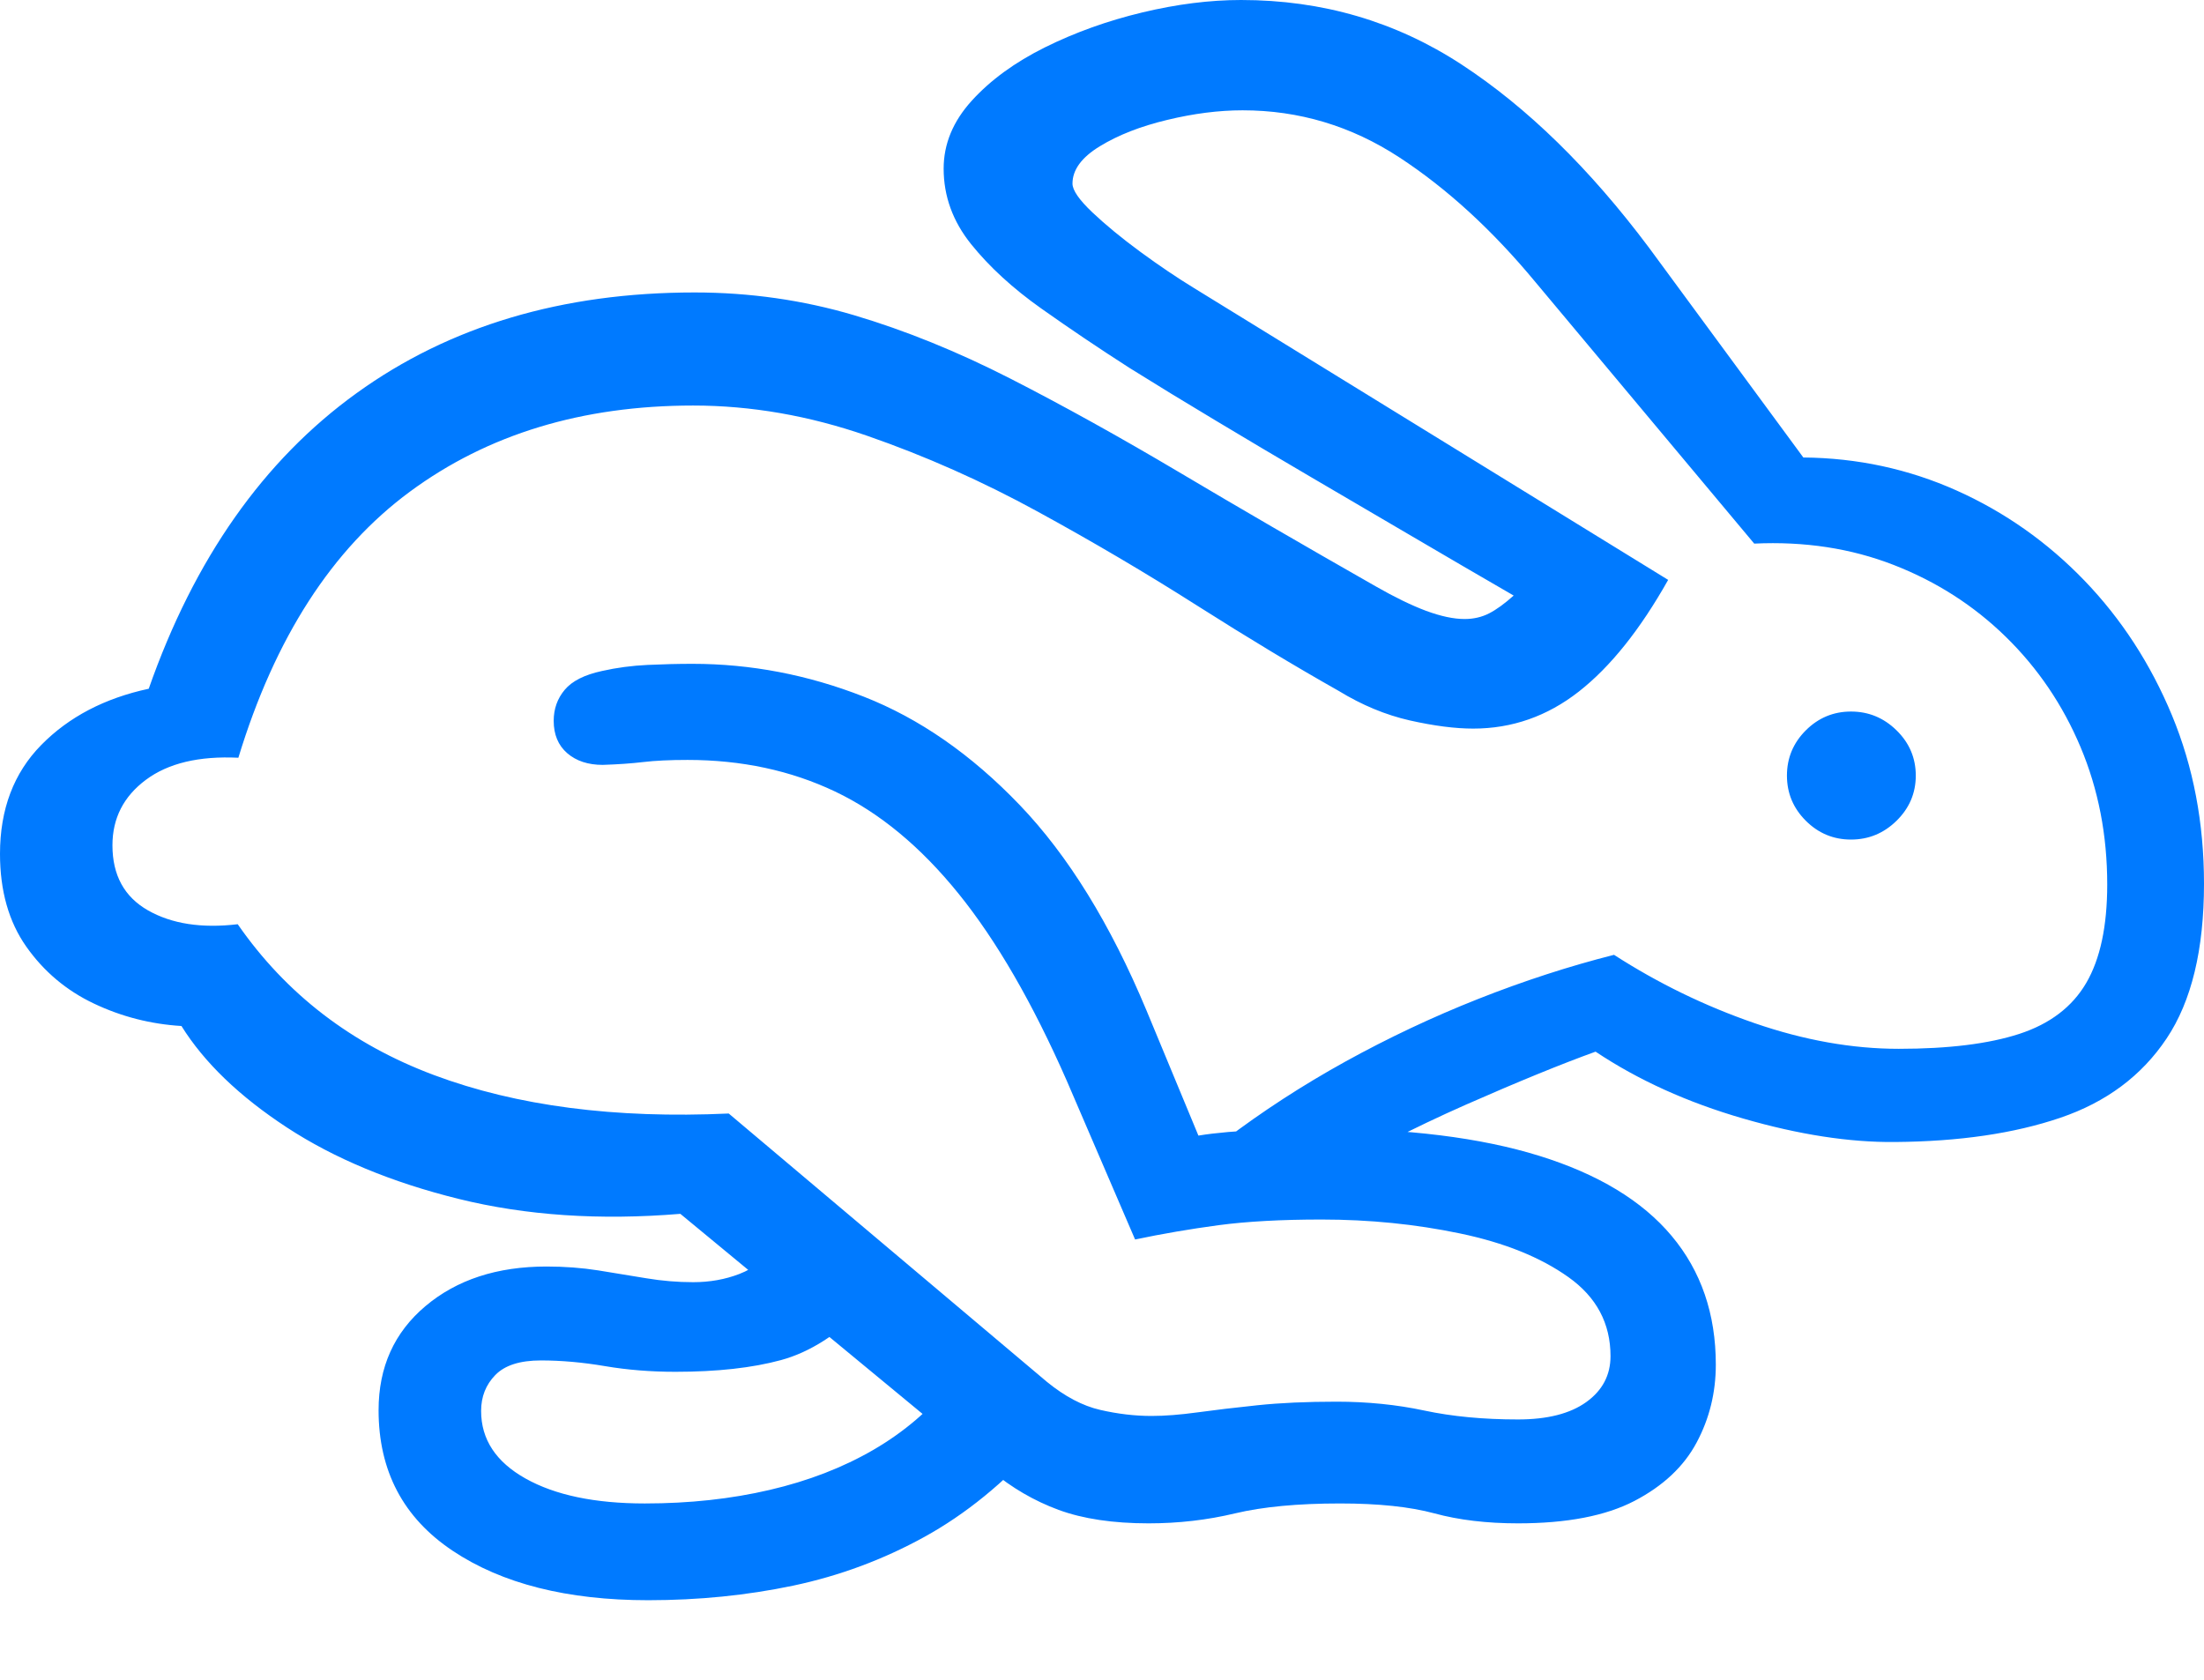 <?xml version="1.0" encoding="UTF-8"?>
<!--Generator: Apple Native CoreSVG 175.5-->
<!DOCTYPE svg
PUBLIC "-//W3C//DTD SVG 1.1//EN"
       "http://www.w3.org/Graphics/SVG/1.1/DTD/svg11.dtd">
<svg version="1.1" xmlns="http://www.w3.org/2000/svg" xmlns:xlink="http://www.w3.org/1999/xlink" width="30.244" height="23.057">
 <g>
  <rect height="23.057" opacity="0" width="30.244" x="0" y="0"/>
  <path d="M20.83 20.908Q21.836 20.908 22.427 20.601Q23.018 20.293 23.281 19.8Q23.545 19.307 23.545 18.73Q23.545 17.686 22.939 16.963Q22.334 16.24 21.123 15.864Q19.912 15.488 18.096 15.488Q17.686 15.488 17.383 15.503Q17.08 15.518 16.851 15.537Q16.621 15.557 16.445 15.586L15.732 13.867Q14.99 12.09 13.994 11.05Q12.998 10.01 11.851 9.561Q10.703 9.111 9.502 9.111Q9.209 9.111 8.887 9.126Q8.564 9.141 8.262 9.209Q7.9 9.287 7.749 9.468Q7.598 9.648 7.598 9.893Q7.598 10.176 7.783 10.337Q7.969 10.498 8.271 10.498Q8.584 10.488 8.828 10.459Q9.072 10.43 9.434 10.43Q10.547 10.43 11.46 10.864Q12.373 11.299 13.154 12.266Q13.935 13.232 14.639 14.834L15.576 17.012Q16.133 16.895 16.719 16.816Q17.305 16.738 18.135 16.738Q19.121 16.738 20.034 16.929Q20.947 17.119 21.523 17.529Q22.1 17.939 22.1 18.613Q22.1 19.004 21.768 19.243Q21.436 19.482 20.83 19.482Q20.117 19.482 19.546 19.36Q18.975 19.238 18.34 19.238Q17.725 19.238 17.256 19.287Q16.787 19.336 16.431 19.385Q16.074 19.434 15.801 19.434Q15.459 19.434 15.098 19.351Q14.736 19.268 14.365 18.965L10 15.283Q7.656 15.391 5.957 14.756Q4.258 14.121 3.262 12.685Q2.52 12.773 2.031 12.495Q1.543 12.217 1.543 11.602Q1.543 11.045 2.002 10.703Q2.461 10.361 3.271 10.4Q4.023 7.93 5.625 6.748Q7.227 5.566 9.512 5.566Q10.703 5.566 11.899 5.981Q13.096 6.396 14.238 7.021Q15.381 7.646 16.426 8.311Q17.471 8.975 18.369 9.482Q18.848 9.775 19.346 9.888Q19.844 10 20.215 10Q21.016 10 21.665 9.492Q22.314 8.984 22.891 7.959L16.387 3.955Q16.035 3.74 15.649 3.457Q15.264 3.174 14.99 2.915Q14.717 2.656 14.717 2.52Q14.717 2.236 15.093 2.007Q15.469 1.777 16.016 1.646Q16.562 1.514 17.051 1.514Q18.213 1.514 19.199 2.158Q20.186 2.803 21.074 3.877L24.072 7.461Q25.107 7.412 25.986 7.754Q26.865 8.096 27.524 8.74Q28.184 9.385 28.55 10.254Q28.916 11.123 28.916 12.139Q28.916 12.998 28.628 13.491Q28.34 13.984 27.71 14.19Q27.08 14.395 26.055 14.395Q25.098 14.395 24.077 14.043Q23.057 13.691 22.148 13.105Q21.221 13.34 20.283 13.711Q19.346 14.082 18.462 14.57Q17.578 15.059 16.807 15.645L17.91 16.289Q19.043 15.635 20.117 15.161Q21.191 14.688 21.895 14.434Q22.773 15.02 23.921 15.352Q25.068 15.684 26.006 15.674Q27.324 15.664 28.271 15.342Q29.219 15.02 29.731 14.253Q30.244 13.486 30.244 12.129Q30.244 10.879 29.805 9.819Q29.365 8.76 28.604 7.969Q27.842 7.178 26.851 6.733Q25.859 6.289 24.746 6.279L22.627 3.398Q21.406 1.768 20.054 0.884Q18.701 0 17.031 0Q16.387 0 15.674 0.171Q14.961 0.342 14.341 0.649Q13.721 0.957 13.335 1.382Q12.949 1.807 12.949 2.314Q12.949 2.881 13.325 3.35Q13.701 3.818 14.287 4.233Q14.873 4.648 15.498 5.049Q16.045 5.391 16.68 5.771Q17.314 6.152 17.998 6.553Q18.682 6.953 19.38 7.363Q20.078 7.773 20.771 8.174Q20.586 8.34 20.435 8.418Q20.283 8.496 20.098 8.496Q19.873 8.496 19.57 8.384Q19.268 8.271 18.877 8.047Q17.402 7.207 16.177 6.479Q14.951 5.752 13.862 5.195Q12.773 4.639 11.719 4.326Q10.664 4.014 9.531 4.014Q6.807 4.014 4.893 5.396Q2.979 6.777 2.041 9.453Q1.133 9.648 0.566 10.225Q0 10.801 0 11.719Q0 12.48 0.361 12.993Q0.723 13.506 1.289 13.774Q1.855 14.043 2.49 14.082Q2.959 14.834 3.936 15.474Q4.912 16.113 6.294 16.455Q7.676 16.797 9.336 16.66L13.604 20.186Q14.023 20.537 14.526 20.723Q15.029 20.908 15.762 20.908Q16.377 20.908 16.948 20.771Q17.52 20.635 18.389 20.635Q19.18 20.635 19.683 20.771Q20.186 20.908 20.83 20.908ZM8.896 21.963Q9.932 21.963 10.884 21.763Q11.836 21.562 12.685 21.094Q13.535 20.625 14.268 19.805L13.057 18.984Q12.617 19.531 11.987 19.898Q11.357 20.264 10.562 20.449Q9.766 20.635 8.848 20.635Q7.822 20.635 7.212 20.293Q6.602 19.951 6.602 19.365Q6.602 19.072 6.797 18.872Q6.992 18.672 7.422 18.672Q7.842 18.672 8.301 18.75Q8.76 18.828 9.268 18.828Q10.127 18.828 10.718 18.667Q11.309 18.506 11.875 17.93L10.82 17.002Q10.44 17.373 10.146 17.485Q9.854 17.598 9.512 17.598Q9.189 17.598 8.867 17.544Q8.545 17.49 8.208 17.436Q7.871 17.383 7.5 17.383Q6.484 17.383 5.84 17.925Q5.195 18.467 5.195 19.355Q5.195 20.605 6.211 21.284Q7.227 21.963 8.896 21.963ZM25.4 11.523Q25.762 11.523 26.025 11.265Q26.289 11.006 26.289 10.645Q26.289 10.283 26.025 10.024Q25.762 9.766 25.4 9.766Q25.039 9.766 24.78 10.024Q24.521 10.283 24.521 10.645Q24.521 11.006 24.78 11.265Q25.039 11.523 25.4 11.523Z" fill="#007aff"/>
 </g>
</svg>
